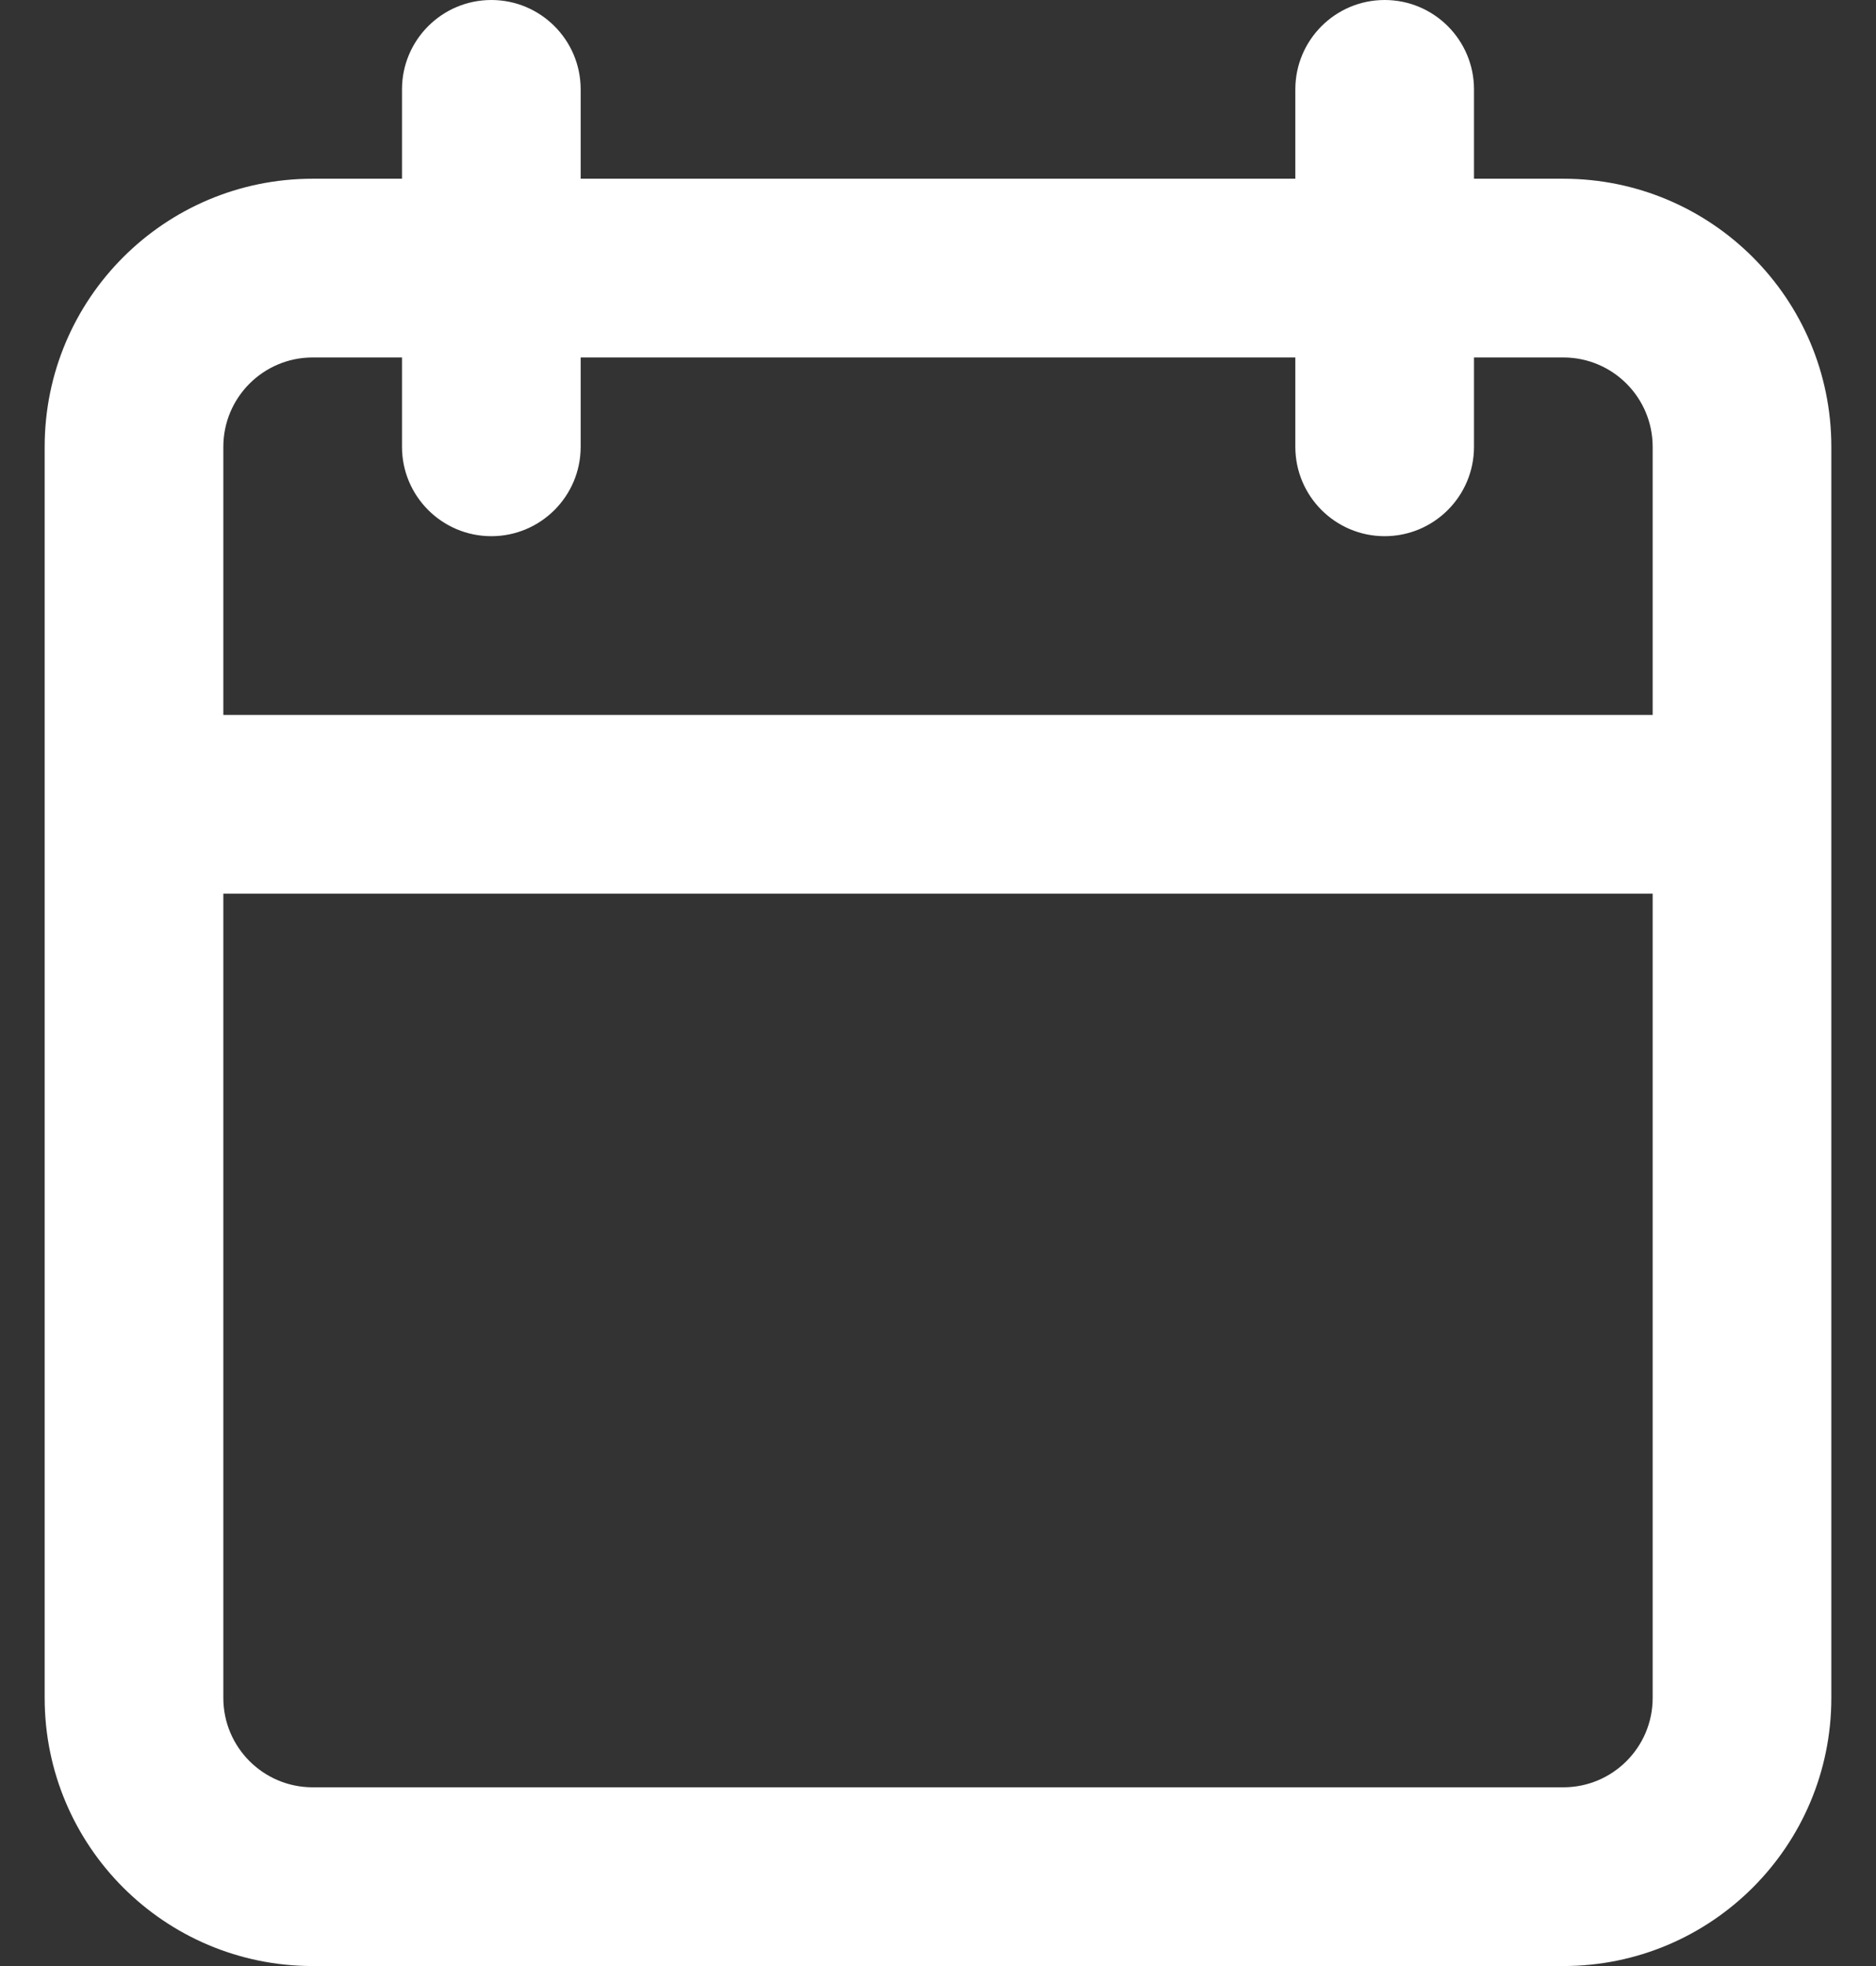 <svg width="21" height="22" viewBox="0 0 21 22" fill="none"
    xmlns="http://www.w3.org/2000/svg">
    <rect x="0" y="0" width="21" height="22" fill="#333333" stroke="none"/>
    <path fill-rule="evenodd" clip-rule="evenodd" d="M4.5 1C4.5 0.448 4.948 0 5.5 0C6.052 0 6.5 0.448 6.5 1V2H14.5V1C14.5 0.448 14.948 0 15.5 0C16.052 0 16.5 0.448 16.5 1V2H17.5C19.157 2 20.5 3.343 20.5 5V19C20.5 20.657 19.157 22 17.5 22H3.5C1.843 22 0.5 20.657 0.5 19V5C0.5 3.343 1.843 2 3.5 2H4.5V1ZM14.5 4V5C14.5 5.552 14.948 6 15.5 6C16.052 6 16.5 5.552 16.5 5V4H17.5C18.052 4 18.5 4.448 18.5 5V8H2.5V5C2.5 4.448 2.948 4 3.5 4H4.5V5C4.5 5.552 4.948 6 5.5 6C6.052 6 6.5 5.552 6.5 5V4H14.5ZM2.5 10V19C2.5 19.552 2.948 20 3.5 20H17.5C18.052 20 18.5 19.552 18.5 19V10H2.5Z" fill="white"/>
</svg>
